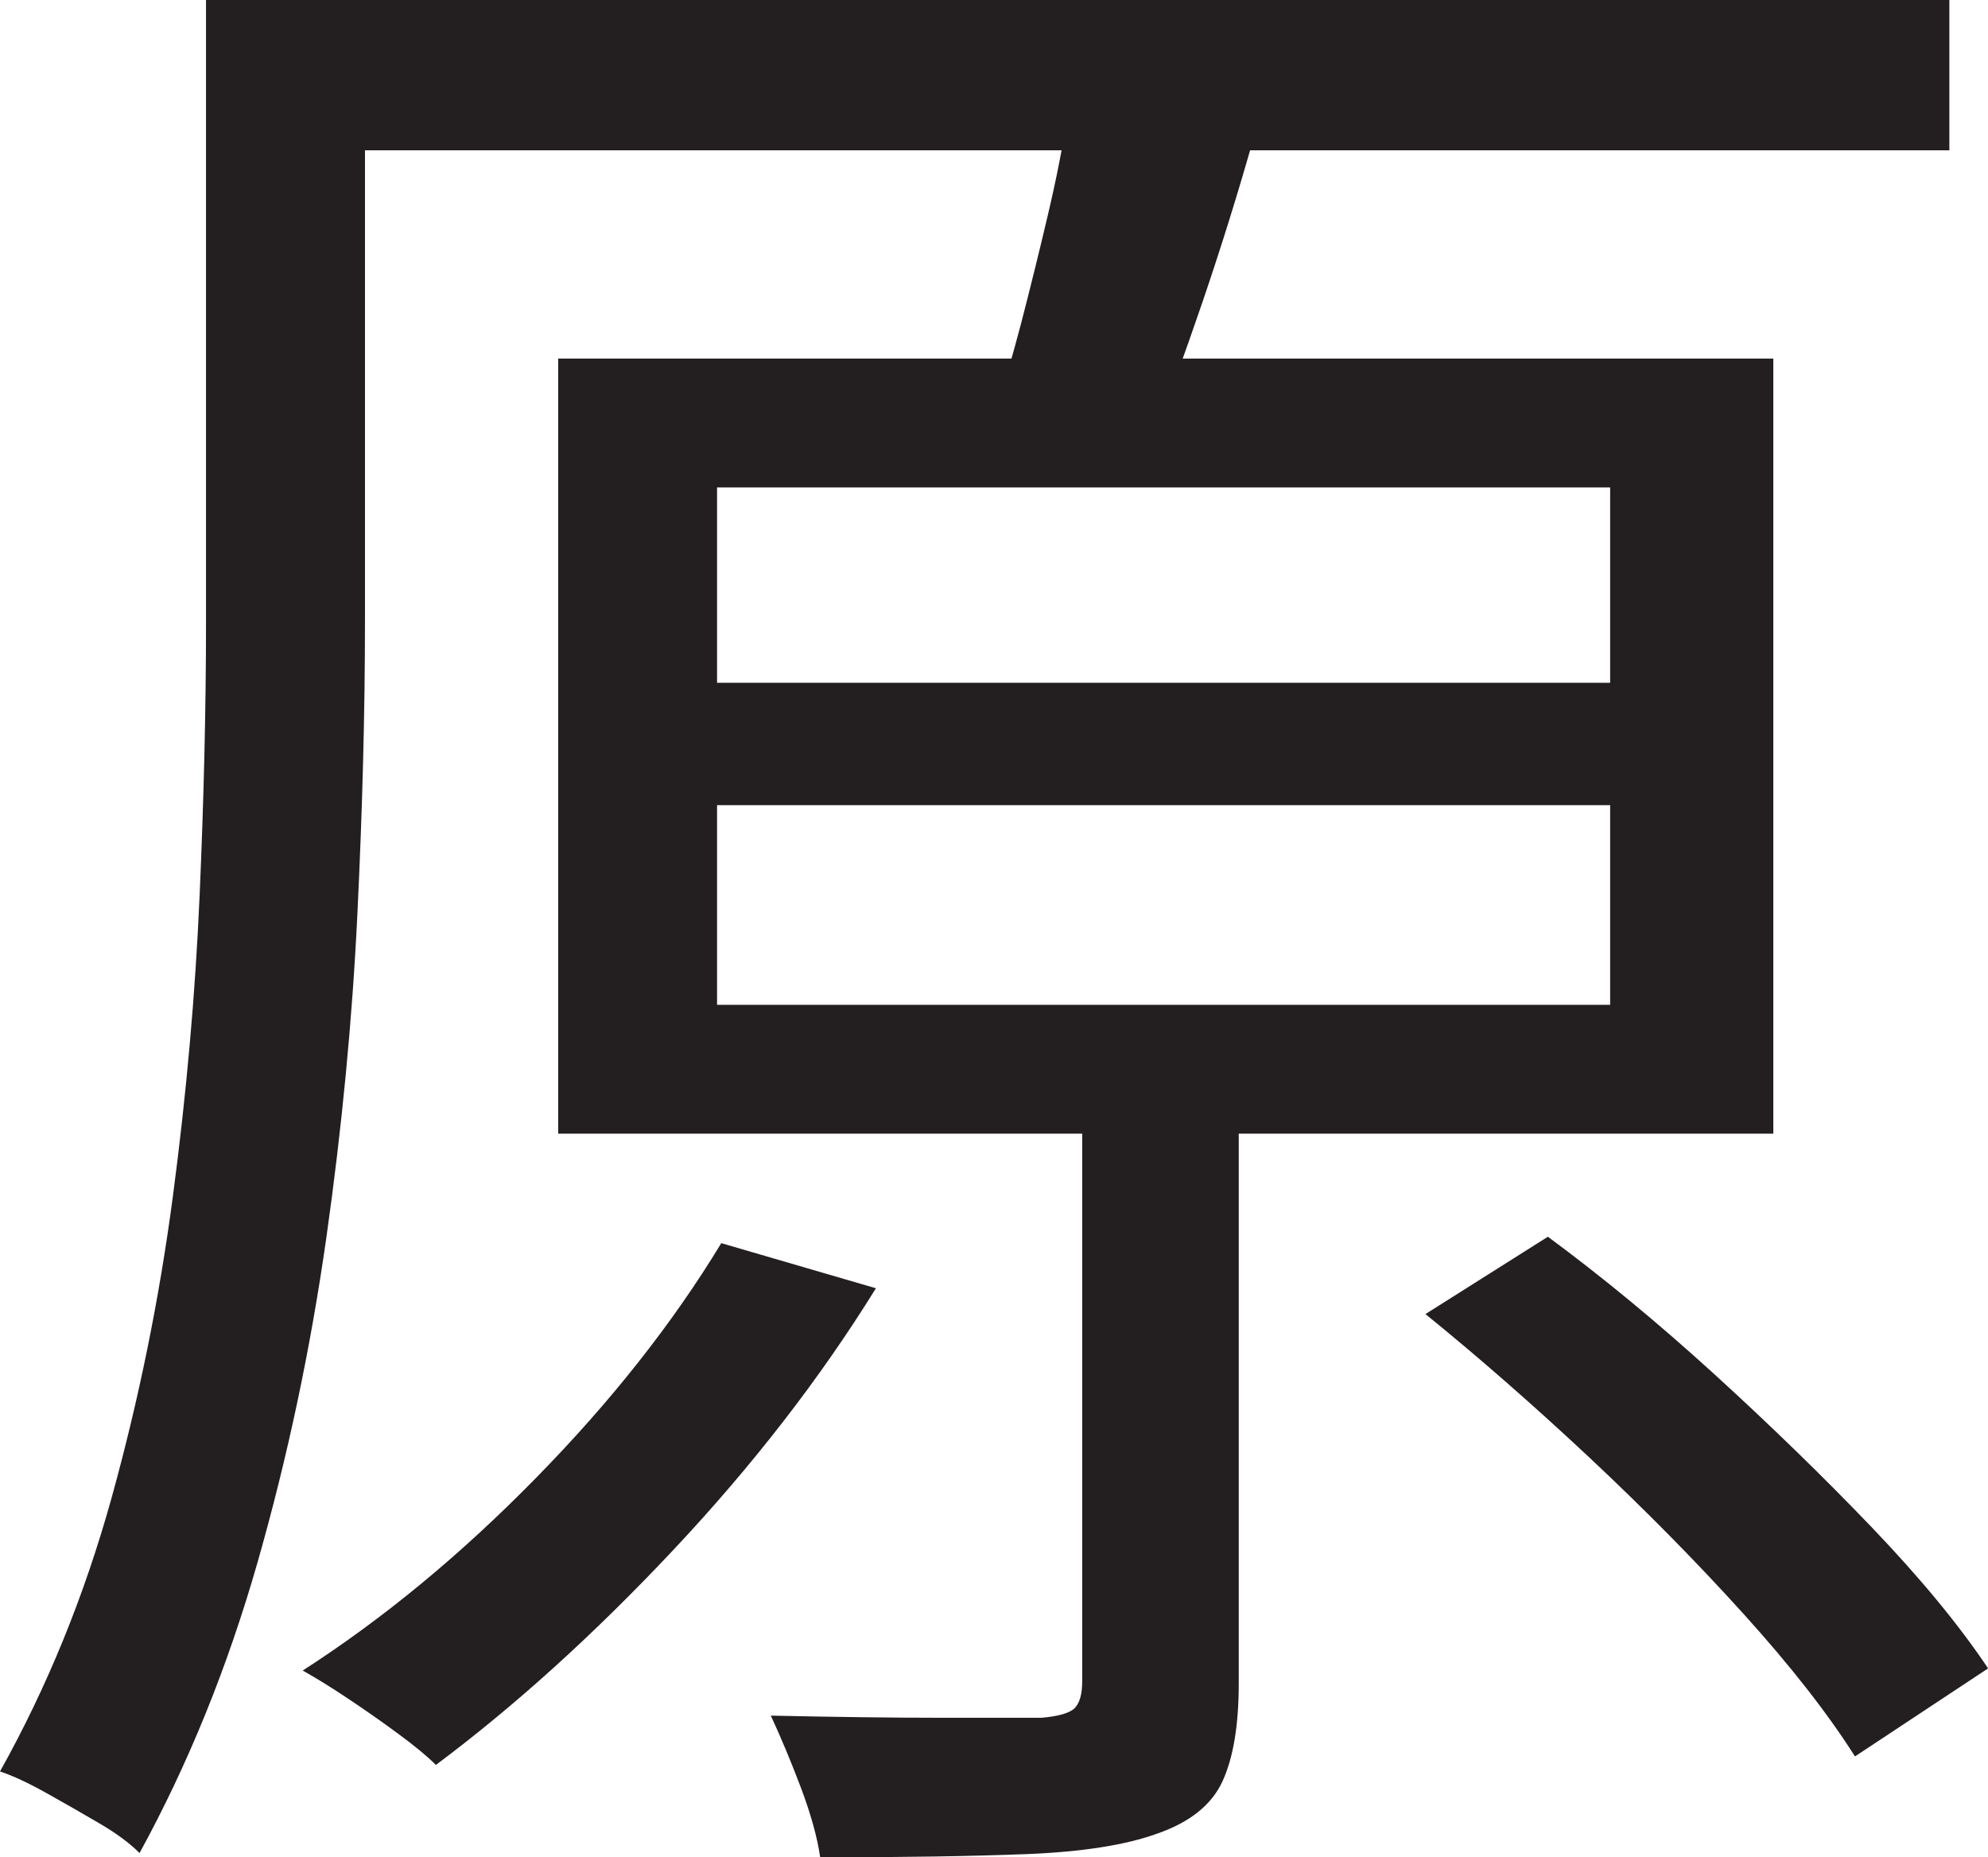 <?xml version="1.0" encoding="UTF-8"?>
<svg id="Layer_1" data-name="Layer 1" xmlns="http://www.w3.org/2000/svg" viewBox="0 0 231.5 216.25">
  <path d="M24,0h18.5v72.5c0,10.34-.29,21.62-.88,33.88-.59,12.25-1.79,24.84-3.62,37.75-1.84,12.92-4.5,25.5-8,37.75s-8.09,23.54-13.75,33.88c-1.17-1.17-2.75-2.34-4.75-3.5-2-1.17-4.04-2.34-6.12-3.5-2.09-1.17-3.88-2-5.38-2.5,5.5-9.84,9.83-20.46,13-31.88,3.16-11.41,5.54-23.08,7.12-35,1.58-11.91,2.62-23.58,3.12-35,.5-11.41.75-22.04.75-31.88V0ZM34.75,0h192.25v17.5H34.75V0ZM84,144.75l18,5.25c-6.5,10.5-14.38,20.67-23.62,30.5-9.25,9.84-18.46,18.16-27.62,25-1-1-2.46-2.21-4.38-3.62-1.92-1.42-3.88-2.79-5.88-4.12-2-1.34-3.75-2.41-5.25-3.25,9.33-6,18.38-13.46,27.12-22.38,8.75-8.91,15.96-18.04,21.62-27.38ZM65,41.75h141.5v90.25H65V41.75ZM83.5,56.75v22.75h104v-22.75h-104ZM83.5,93.75v23.25h104v-23.25h-104ZM126,122.5h18.25v73.5c0,4.83-.62,8.62-1.88,11.38s-3.79,4.79-7.62,6.12c-3.67,1.33-8.71,2.12-15.12,2.38-6.42.25-14.46.38-24.12.38-.34-2.34-1.09-5.04-2.25-8.12-1.17-3.09-2.34-5.88-3.5-8.38,7.5.16,14.12.25,19.88.25h11.62c2-.17,3.29-.54,3.88-1.12.58-.59.88-1.62.88-3.12v-73.25ZM124.25,13.75l21.75,2.25c-1.84,6.5-3.84,12.92-6,19.25-2.17,6.34-4.17,11.84-6,16.5l-18.5-2.75c1.16-3.33,2.29-7.08,3.38-11.25,1.08-4.16,2.12-8.38,3.12-12.62s1.75-8.04,2.25-11.38ZM166,153l14.25-9c6.33,4.67,12.79,10,19.38,16,6.58,6,12.71,11.96,18.38,17.88,5.66,5.92,10.16,11.38,13.5,16.38l-15.5,10.25c-3.17-5-7.5-10.54-13-16.62-5.5-6.08-11.5-12.16-18-18.25-6.5-6.08-12.84-11.62-19-16.62Z" style="fill: #231f20; stroke-width: 0px;"/>
</svg>